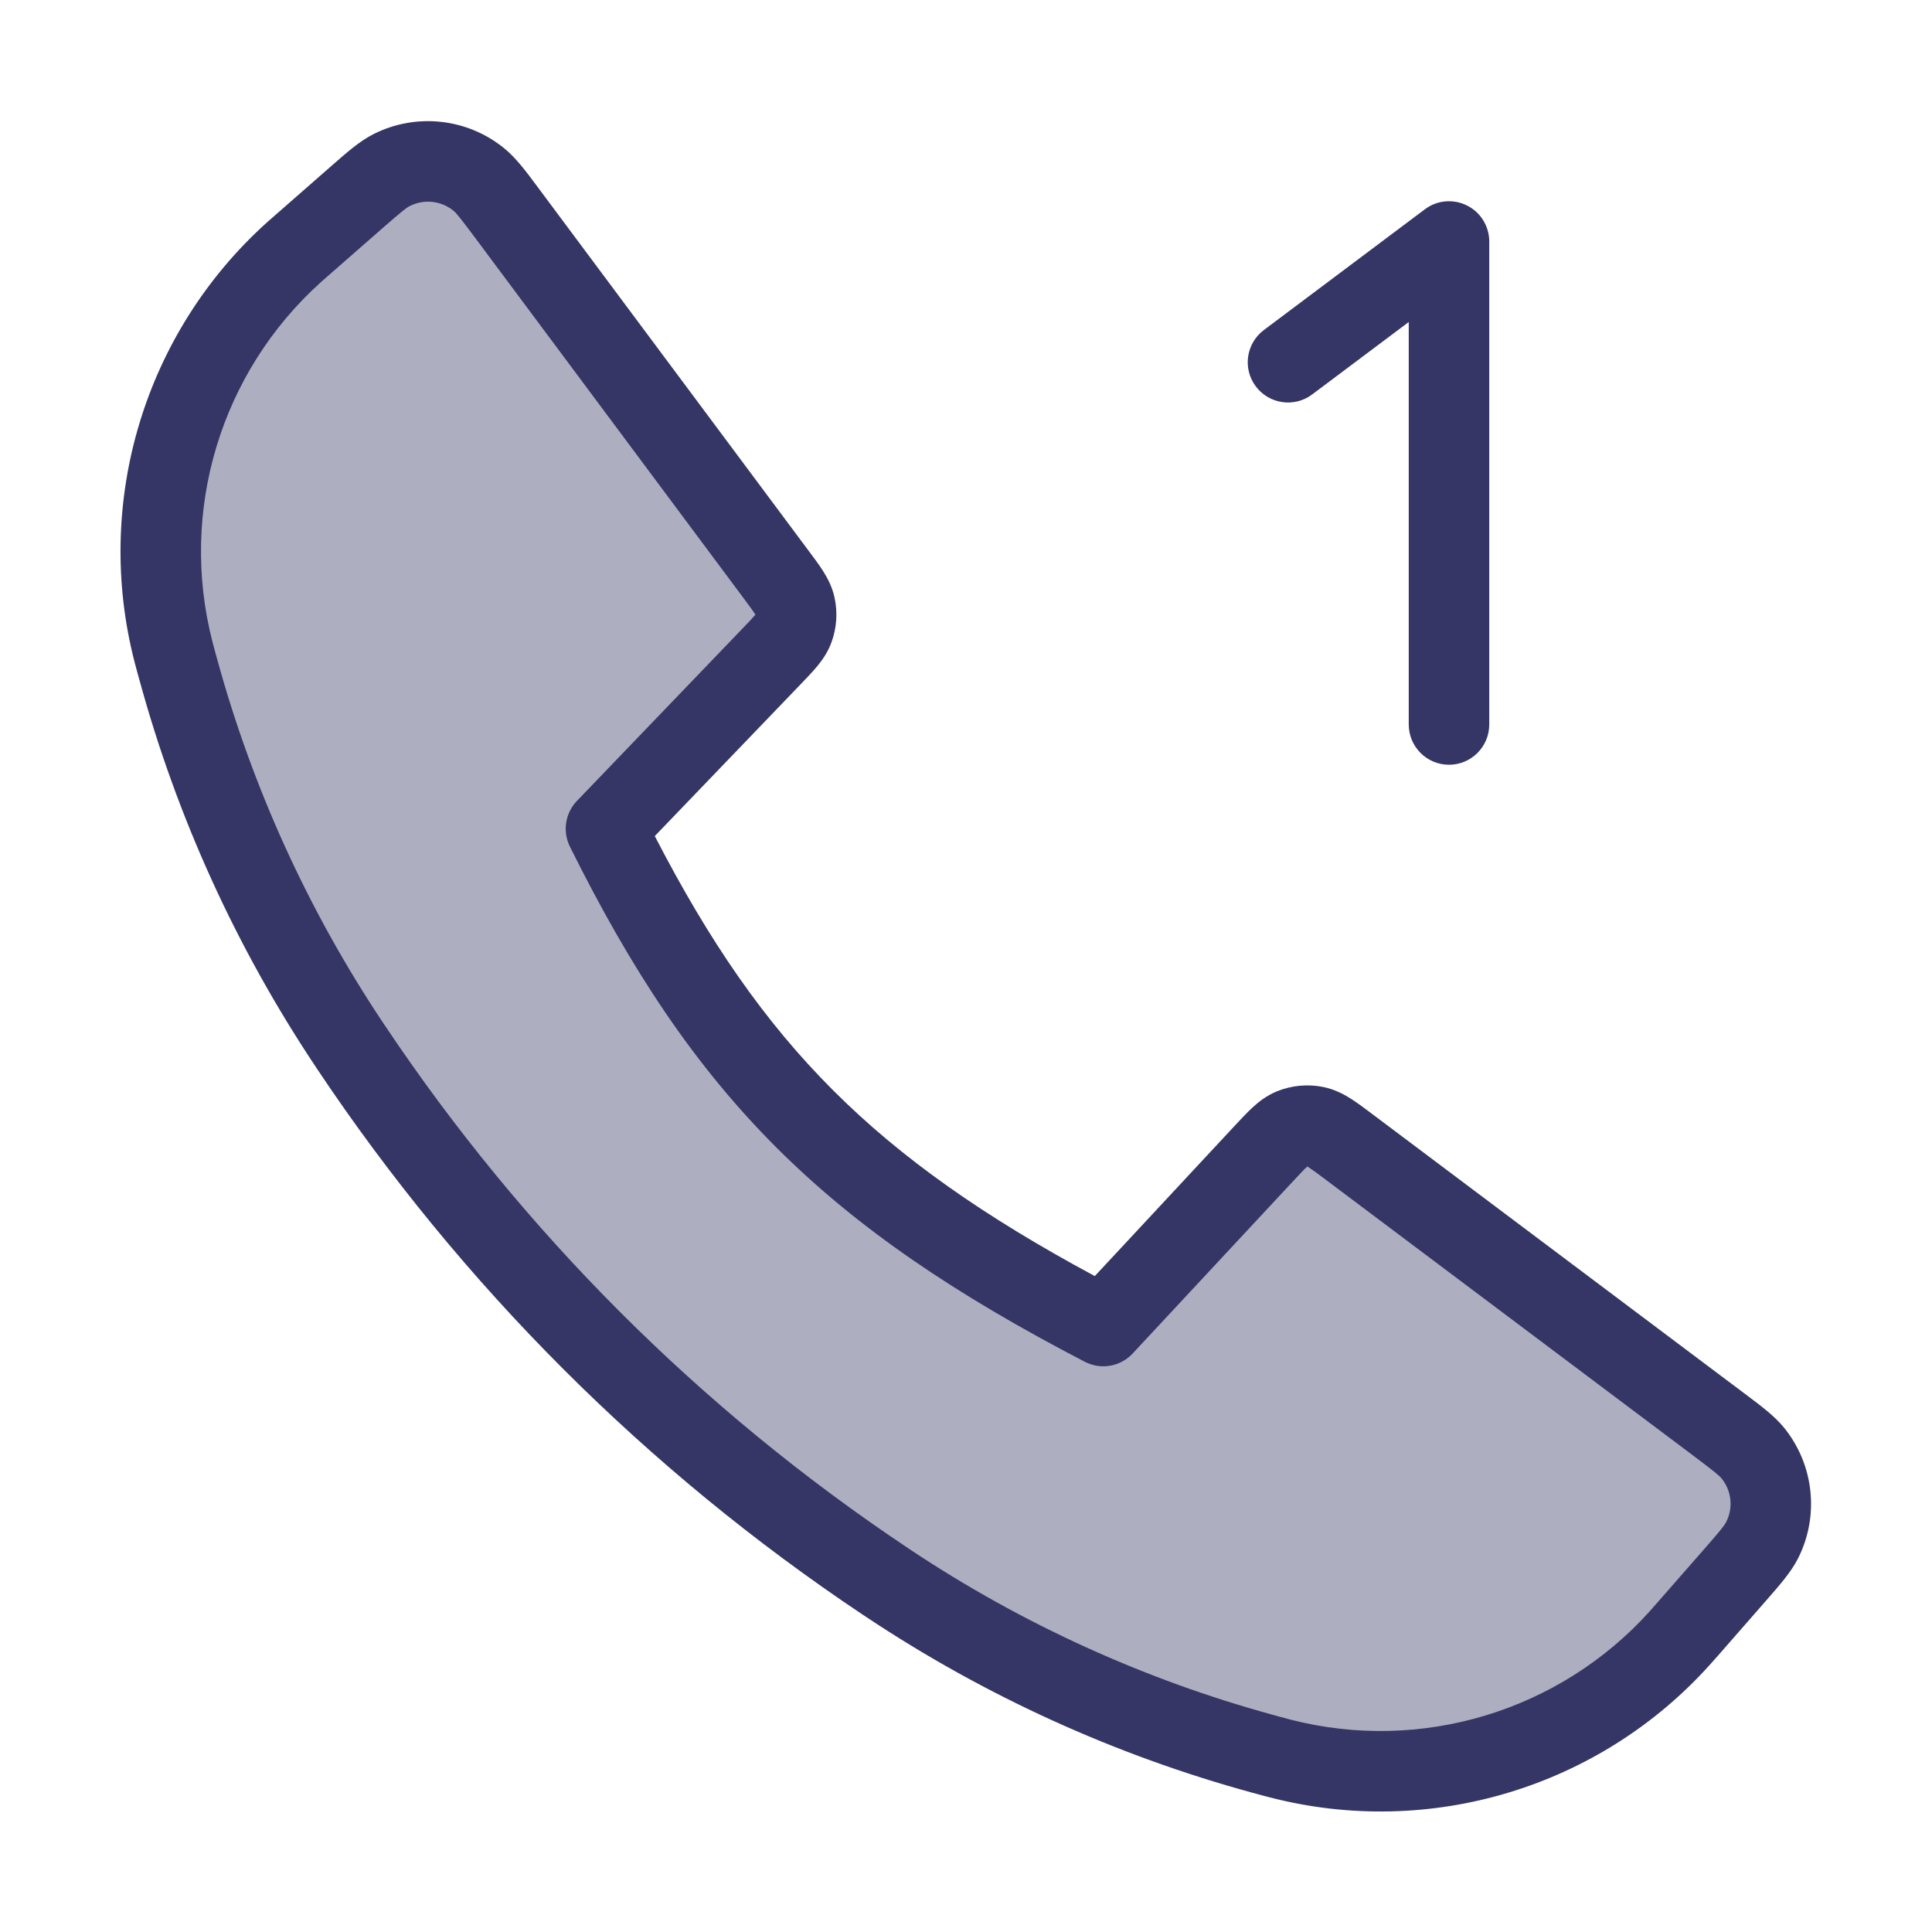 <svg width="24" height="24" viewBox="0 0 24 24" fill="none" xmlns="http://www.w3.org/2000/svg">
<path opacity="0.4" d="M9.639 7.133L6.313 2.669C6.133 2.428 6.044 2.308 5.947 2.229C5.64 1.98 5.215 1.935 4.863 2.114C4.752 2.17 4.639 2.269 4.413 2.467L3.764 3.035C3.706 3.085 3.678 3.11 3.651 3.134C2.267 4.38 1.69 6.293 2.155 8.097C2.164 8.131 2.177 8.178 2.202 8.271L2.214 8.314C2.666 9.967 3.38 11.536 4.329 12.962L4.36 13.008C6.113 15.634 8.367 17.887 10.992 19.64L11.038 19.671C12.464 20.62 14.033 21.335 15.686 21.786L15.729 21.798C15.822 21.824 15.869 21.836 15.903 21.845C17.707 22.31 19.62 21.733 20.866 20.349C20.89 20.323 20.915 20.294 20.965 20.236L21.536 19.585C21.734 19.358 21.832 19.245 21.889 19.134C22.067 18.783 22.023 18.36 21.776 18.054C21.698 17.956 21.578 17.866 21.338 17.686L16.756 14.245C16.552 14.093 16.451 14.016 16.341 13.994C16.245 13.974 16.145 13.983 16.053 14.019C15.95 14.061 15.863 14.154 15.69 14.34L13.705 16.473C10.555 14.836 9.021 13.302 7.528 10.295L9.574 8.165C9.741 7.992 9.824 7.905 9.86 7.804C9.892 7.715 9.898 7.619 9.878 7.527C9.854 7.423 9.783 7.326 9.639 7.133Z" fill="#353566"/>
<path fill-rule="evenodd" clip-rule="evenodd" d="M6.262 1.841C5.802 1.467 5.164 1.399 4.636 1.668C4.467 1.754 4.309 1.893 4.124 2.055L3.431 2.662C3.377 2.709 3.346 2.736 3.317 2.762C1.794 4.133 1.16 6.237 1.671 8.222C1.681 8.259 1.694 8.309 1.718 8.397L1.732 8.446C2.197 10.15 2.934 11.769 3.913 13.239L3.944 13.286C5.734 15.966 8.034 18.266 10.714 20.056L10.761 20.087C12.232 21.066 13.85 21.803 15.554 22.269L15.603 22.282C15.691 22.306 15.741 22.32 15.779 22.329C17.763 22.84 19.867 22.206 21.238 20.683C21.265 20.654 21.292 20.622 21.342 20.566L21.948 19.873C22.11 19.688 22.249 19.529 22.335 19.361C22.602 18.834 22.536 18.2 22.166 17.74C22.047 17.592 21.878 17.466 21.682 17.319L17.044 13.837C16.953 13.768 16.863 13.701 16.782 13.649C16.692 13.592 16.58 13.533 16.443 13.504C16.25 13.464 16.05 13.482 15.867 13.555C15.737 13.608 15.638 13.685 15.559 13.758C15.489 13.823 15.412 13.905 15.334 13.989L13.6 15.852C12.223 15.111 11.197 14.392 10.349 13.544C9.5 12.696 8.812 11.7 8.134 10.386L9.944 8.502C10.019 8.424 10.093 8.347 10.152 8.276C10.217 8.197 10.286 8.099 10.331 7.973C10.395 7.795 10.407 7.603 10.366 7.419C10.337 7.288 10.28 7.182 10.226 7.096C10.177 7.018 10.113 6.933 10.048 6.846L6.681 2.326C6.535 2.129 6.409 1.96 6.262 1.841ZM5.089 2.56C5.266 2.47 5.478 2.492 5.632 2.617C5.668 2.646 5.714 2.702 5.912 2.967L9.238 7.432C9.314 7.535 9.355 7.589 9.381 7.631L9.384 7.635L9.381 7.639C9.349 7.677 9.302 7.727 9.213 7.819L7.167 9.949C7.021 10.101 6.986 10.328 7.08 10.518C7.842 12.053 8.628 13.238 9.641 14.251C10.654 15.264 11.873 16.084 13.475 16.916C13.674 17.02 13.918 16.978 14.071 16.813L16.056 14.681C16.148 14.582 16.198 14.529 16.236 14.494L16.24 14.49L16.245 14.493C16.289 14.521 16.348 14.564 16.456 14.645L21.038 18.085C21.303 18.285 21.358 18.331 21.387 18.367C21.511 18.52 21.533 18.732 21.443 18.907C21.422 18.949 21.378 19.006 21.16 19.255L20.589 19.907C20.538 19.966 20.515 19.991 20.495 20.014C19.373 21.26 17.651 21.779 16.028 21.361C15.998 21.353 15.956 21.342 15.861 21.316L15.818 21.304C14.217 20.866 12.697 20.174 11.315 19.255L11.269 19.224C8.699 17.508 6.492 15.301 4.776 12.731L4.745 12.685C3.826 11.304 3.134 9.783 2.696 8.182L2.684 8.14C2.658 8.044 2.647 8.002 2.639 7.972C2.221 6.349 2.74 4.627 3.986 3.505C4.009 3.485 4.035 3.462 4.093 3.411L4.742 2.843C4.991 2.625 5.048 2.581 5.089 2.56Z" fill="#353566"/>
<path d="M18.5 3C18.5 2.811 18.393 2.637 18.224 2.553C18.054 2.468 17.851 2.486 17.7 2.6L15.7 4.1C15.479 4.266 15.434 4.579 15.6 4.8C15.766 5.021 16.079 5.066 16.3 4.9L17.5 4V9C17.5 9.276 17.724 9.5 18 9.5C18.276 9.5 18.5 9.276 18.5 9V3Z" fill="#353566"/>
</svg>
